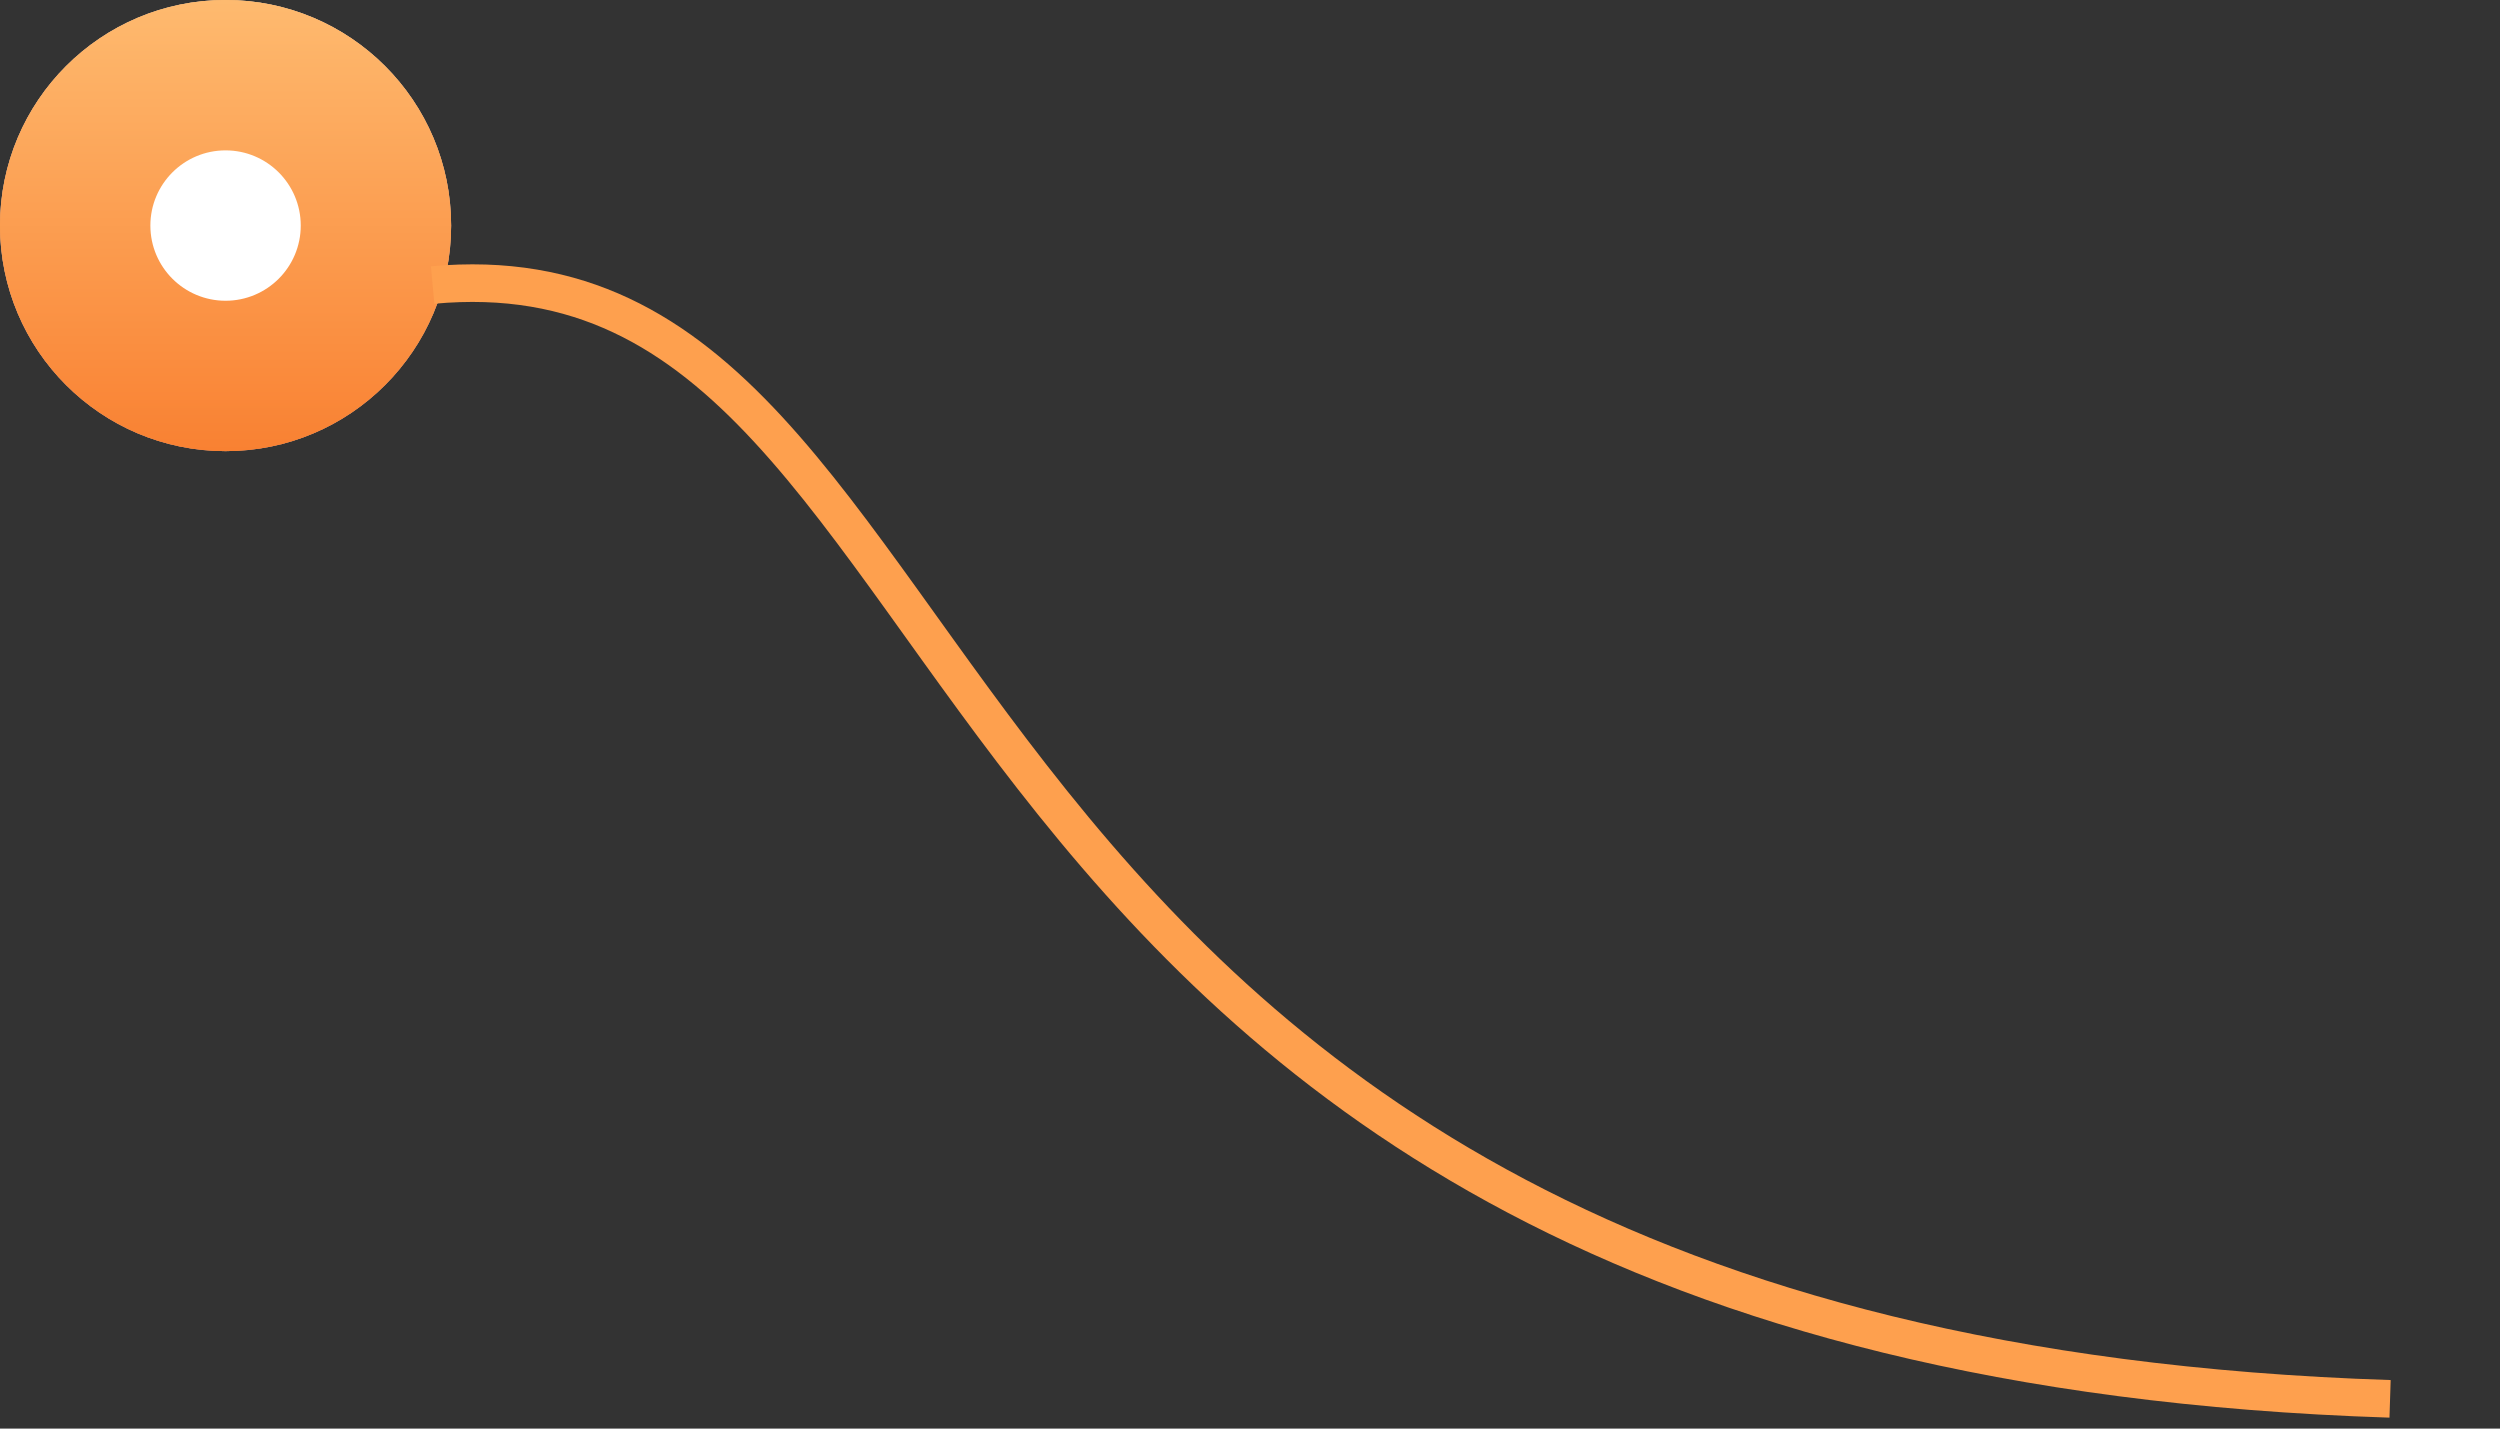 <svg width="133" height="76" fill="none" xmlns="http://www.w3.org/2000/svg"><rect width="100%" height="100%" fill="#333333" stroke="none"/><circle cx="12" cy="12" r="12" fill="#7BAFE4"/><circle cx="12" cy="12" r="12" fill="url(#paint0_linear)"/><circle cx="12" cy="12" r="12" fill="url(#paint1_linear)"/><circle cx="12" cy="12" r="4" fill="#fff"/><path d="M23.017 15.163C54.055 12.3 45.254 71.772 127.152 74.419" stroke="#FEA04E" stroke-width="2"/><defs><linearGradient id="paint0_linear" x1="12" y1="0" x2="12" y2="24" gradientUnits="userSpaceOnUse"><stop stop-color="#FFB05E"/><stop offset="1" stop-color="#F97828"/></linearGradient><linearGradient id="paint1_linear" x1="12" y1="0" x2="12" y2="24" gradientUnits="userSpaceOnUse"><stop stop-color="#FEBA6F"/><stop offset="1" stop-color="#F98132"/></linearGradient></defs></svg>